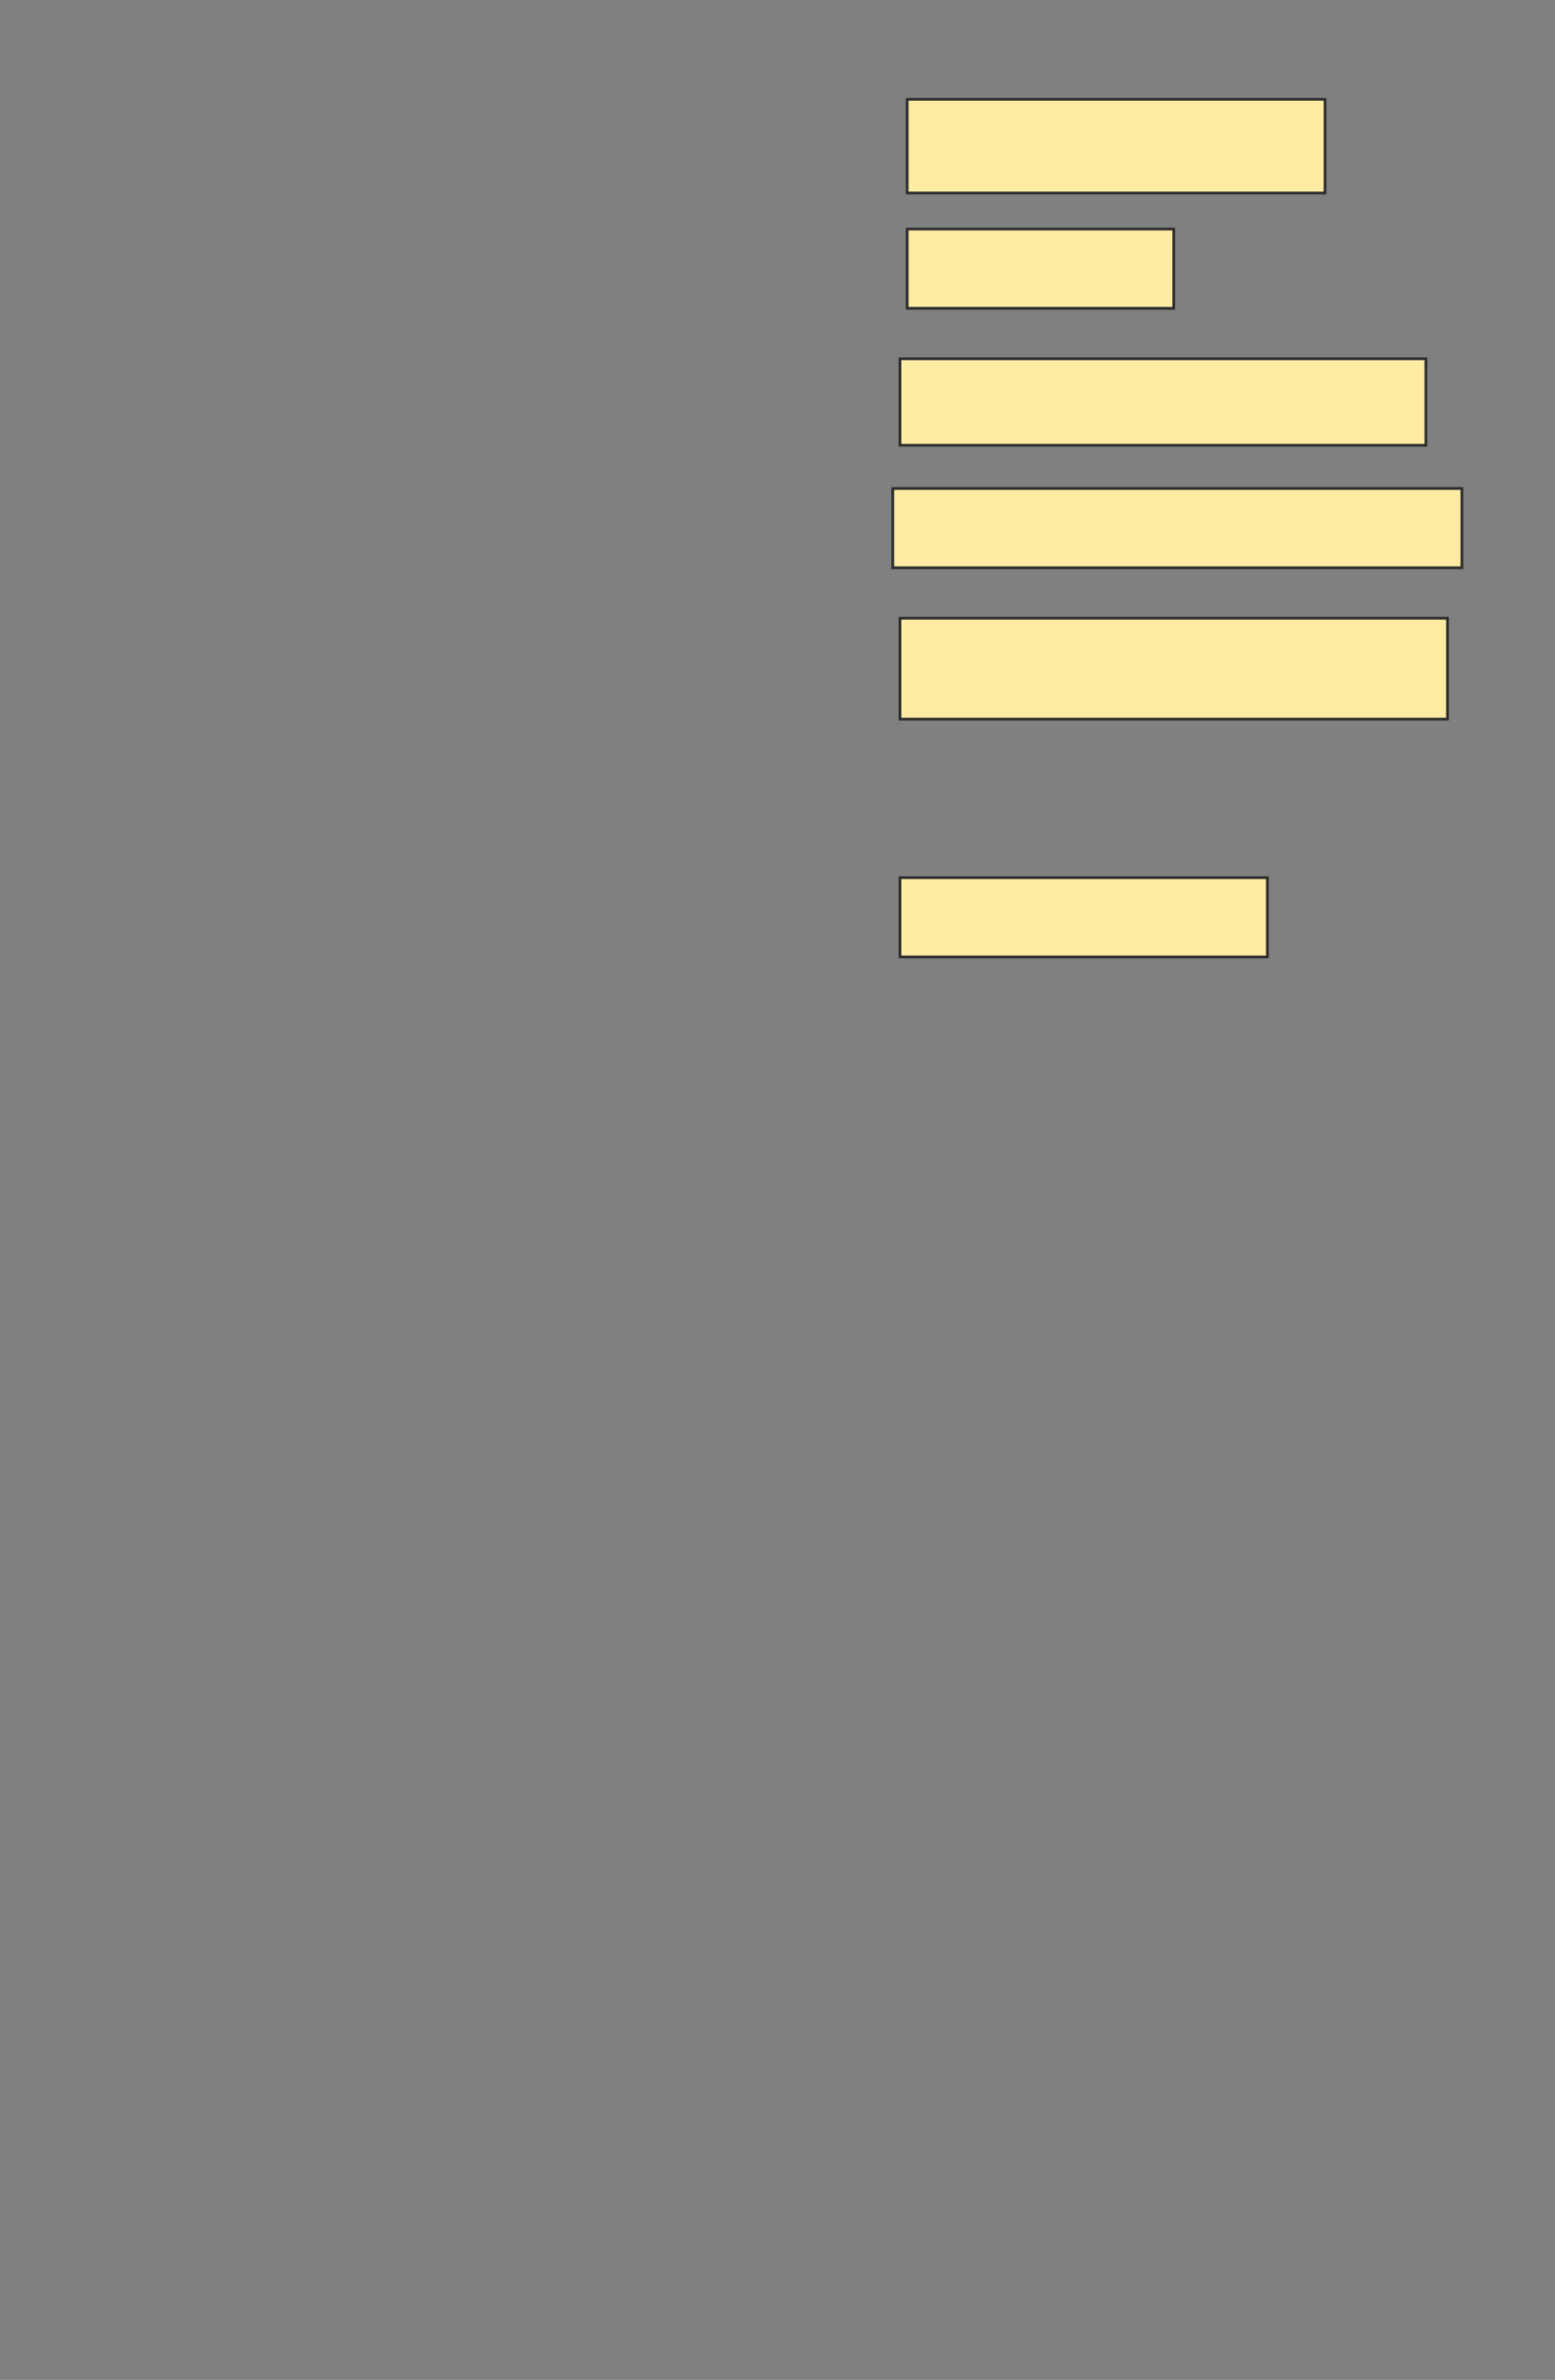 <svg xmlns="http://www.w3.org/2000/svg" width="568" height="869">
 <rect width="100%" height="100%" fill="#808080" stroke="none"/>
 <!-- Created with Image Occlusion Enhanced -->
 <g>
  <title>Labels</title>
 </g>
 <g>
  <title>Masks</title>
  <rect id="808e723edf3d43ecac612ac38690a4db-ao-1" height="34.211" width="152.632" y="36.263" x="331.368" stroke="#2D2D2D" fill="#FFEBA2"/>
  <rect id="808e723edf3d43ecac612ac38690a4db-ao-2" height="28.947" width="97.368" y="83.632" x="331.368" stroke="#2D2D2D" fill="#FFEBA2"/>
  <rect id="808e723edf3d43ecac612ac38690a4db-ao-3" height="31.579" width="192.105" y="131" x="328.737" stroke="#2D2D2D" fill="#FFEBA2"/>
  <rect id="808e723edf3d43ecac612ac38690a4db-ao-4" height="28.947" width="207.895" y="178.368" x="326.105" stroke="#2D2D2D" fill="#FFEBA2"/>
  <rect id="808e723edf3d43ecac612ac38690a4db-ao-5" height="36.842" width="200" y="225.737" x="328.737" stroke="#2D2D2D" fill="#FFEBA2"/>
  
  <rect id="808e723edf3d43ecac612ac38690a4db-ao-7" height="28.947" width="134.211" y="320.474" x="328.737" stroke="#2D2D2D" fill="#FFEBA2"/>
 </g>
</svg>